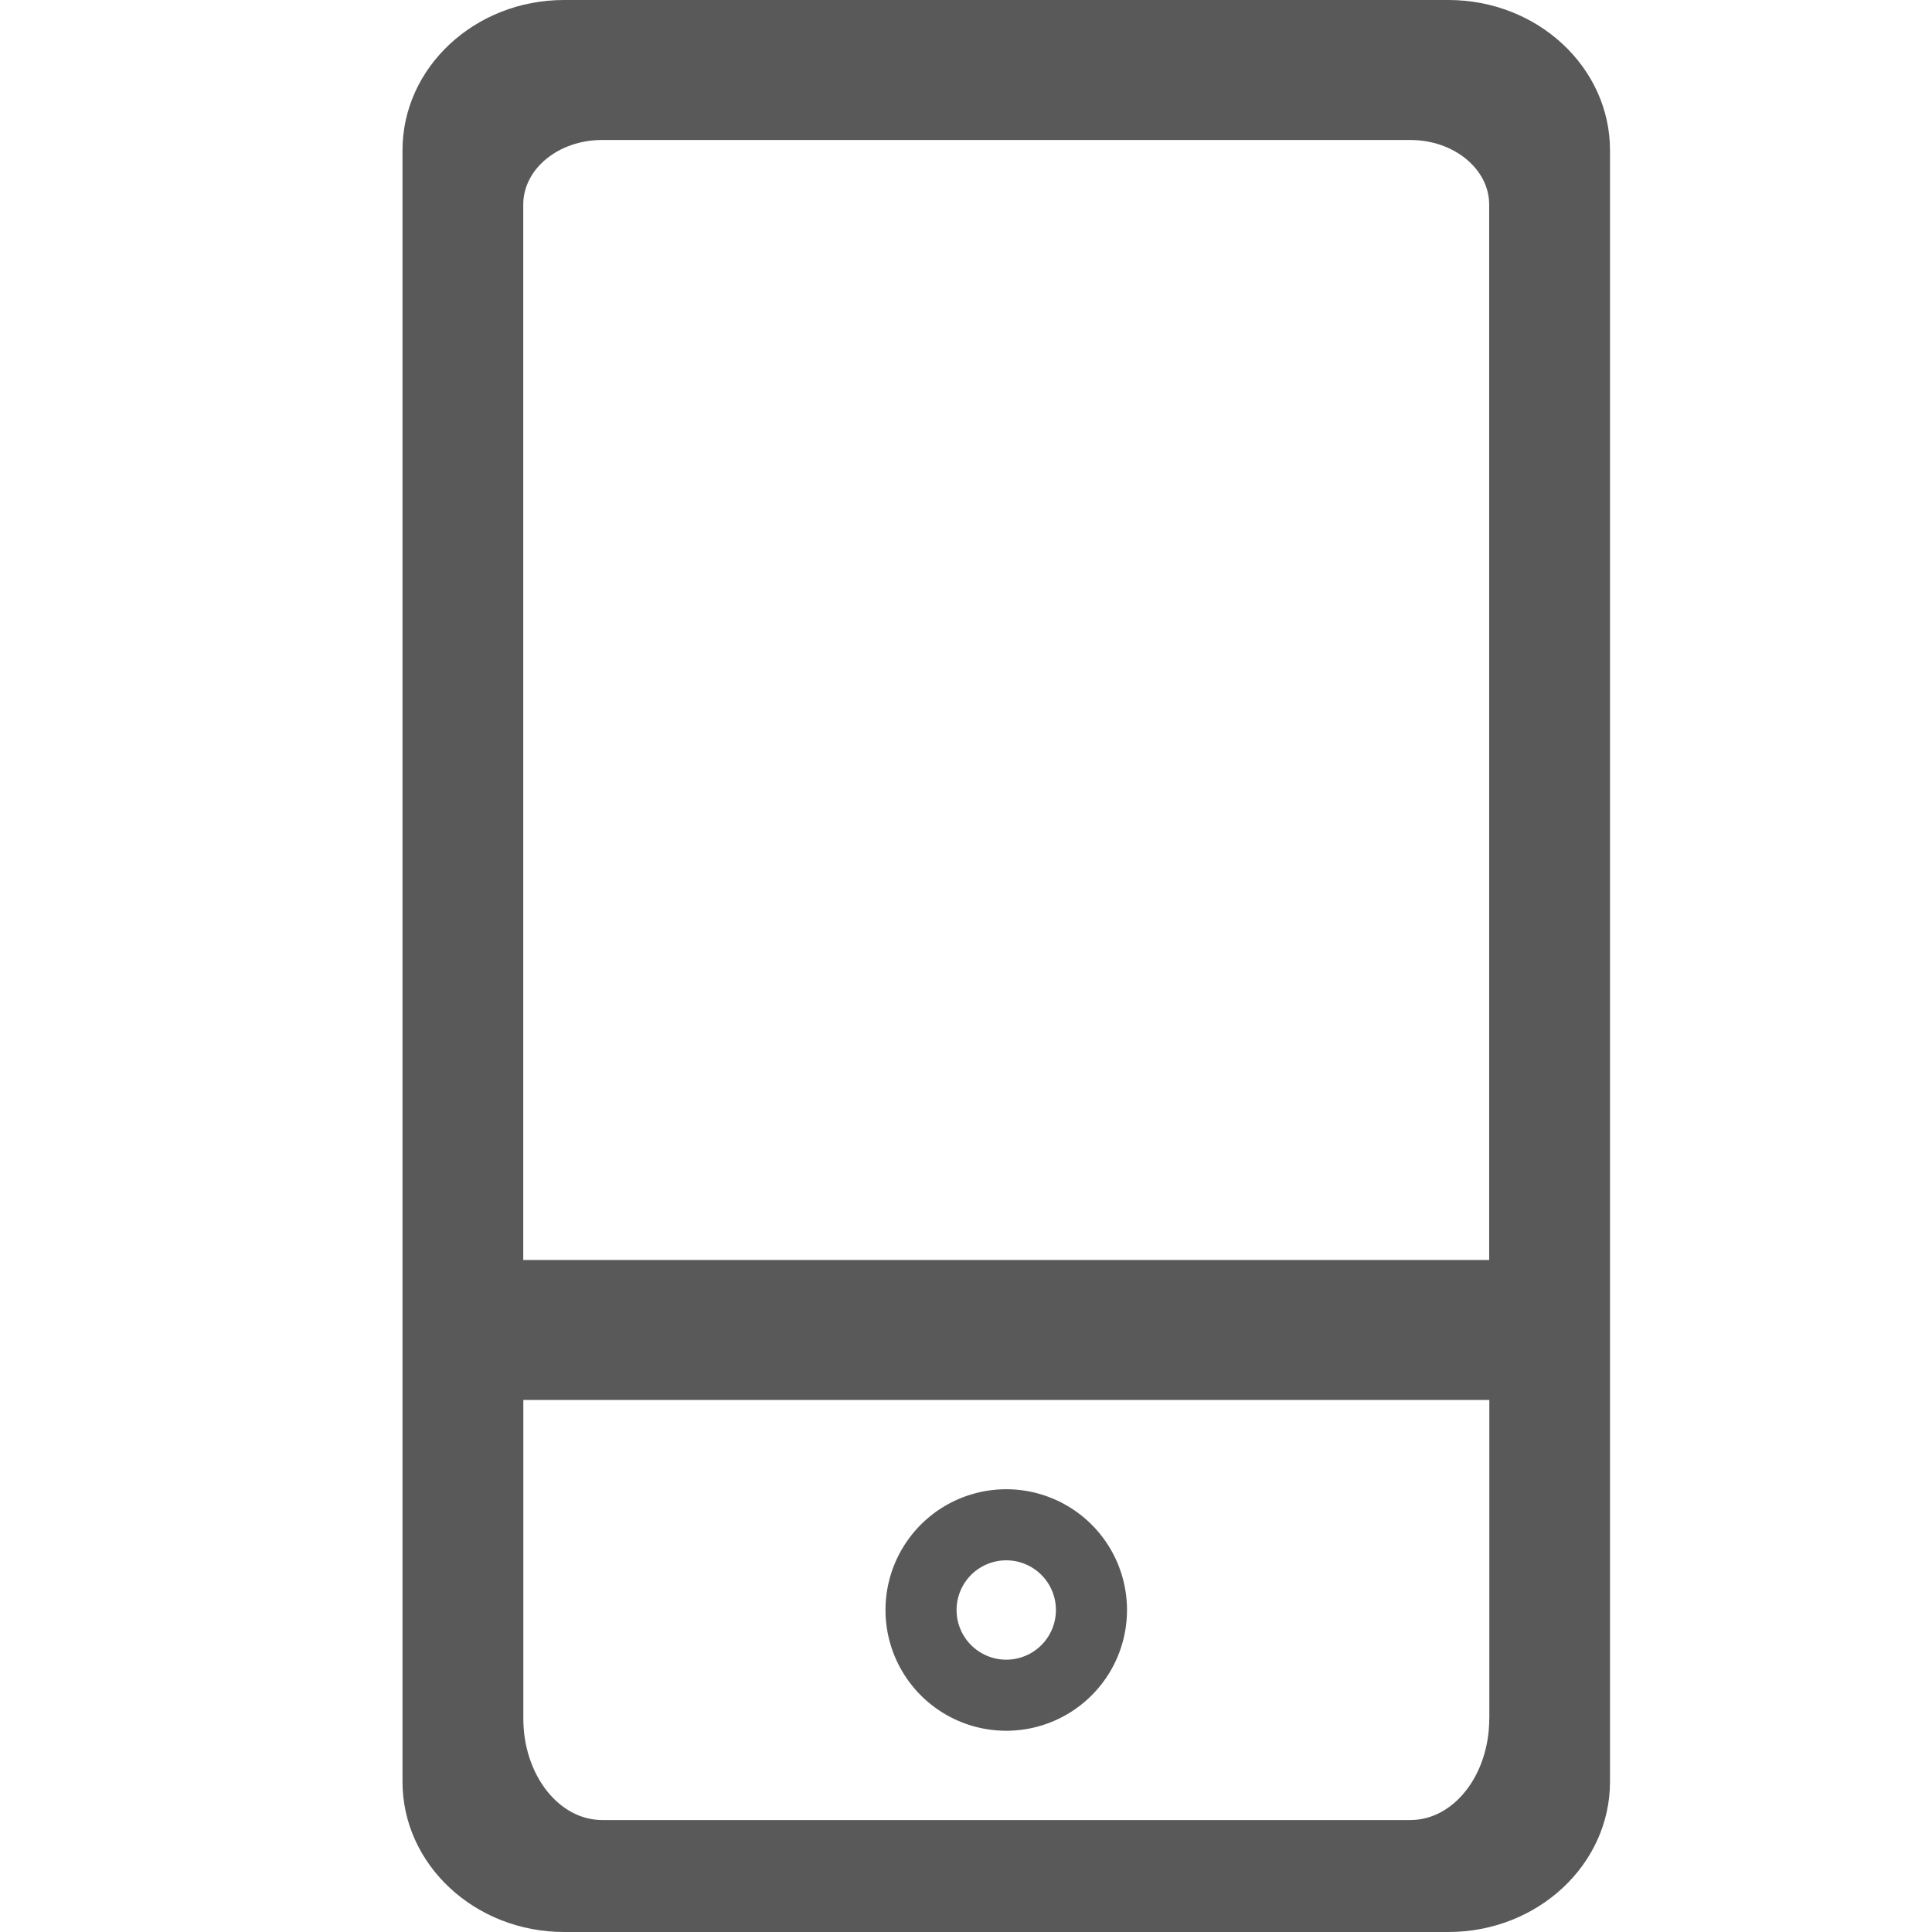 <svg xmlns="http://www.w3.org/2000/svg" width="24" height="24" viewBox="0 0 24 24">
    <g fill="#000" fill-rule="nonzero" opacity=".65">
        <path d="M17.992 0H7.008C5.9 0 5 .836 5 1.867v20.266C5 23.164 5.9 24 7.008 24h10.984C19.1 24 20 23.164 20 22.133V1.867C20 .836 19.1 0 17.992 0zm.508 21.35c0 .695-.438 1.259-.979 1.259H7.48c-.54 0-.979-.564-.979-1.26v-3.958h12v3.958zm0-5.698h-12V2.541c0-.443.438-.802.979-.802H17.52c.54 0 .979.36.979.802v13.111z"/>
        <path d="M12.5 21.5a1.5 1.5 0 1 0 0-3 1.5 1.5 0 0 0 0 3zm0-2.117a.617.617 0 1 1 0 1.234.617.617 0 0 1 0-1.234z"/>
    </g>
</svg>
